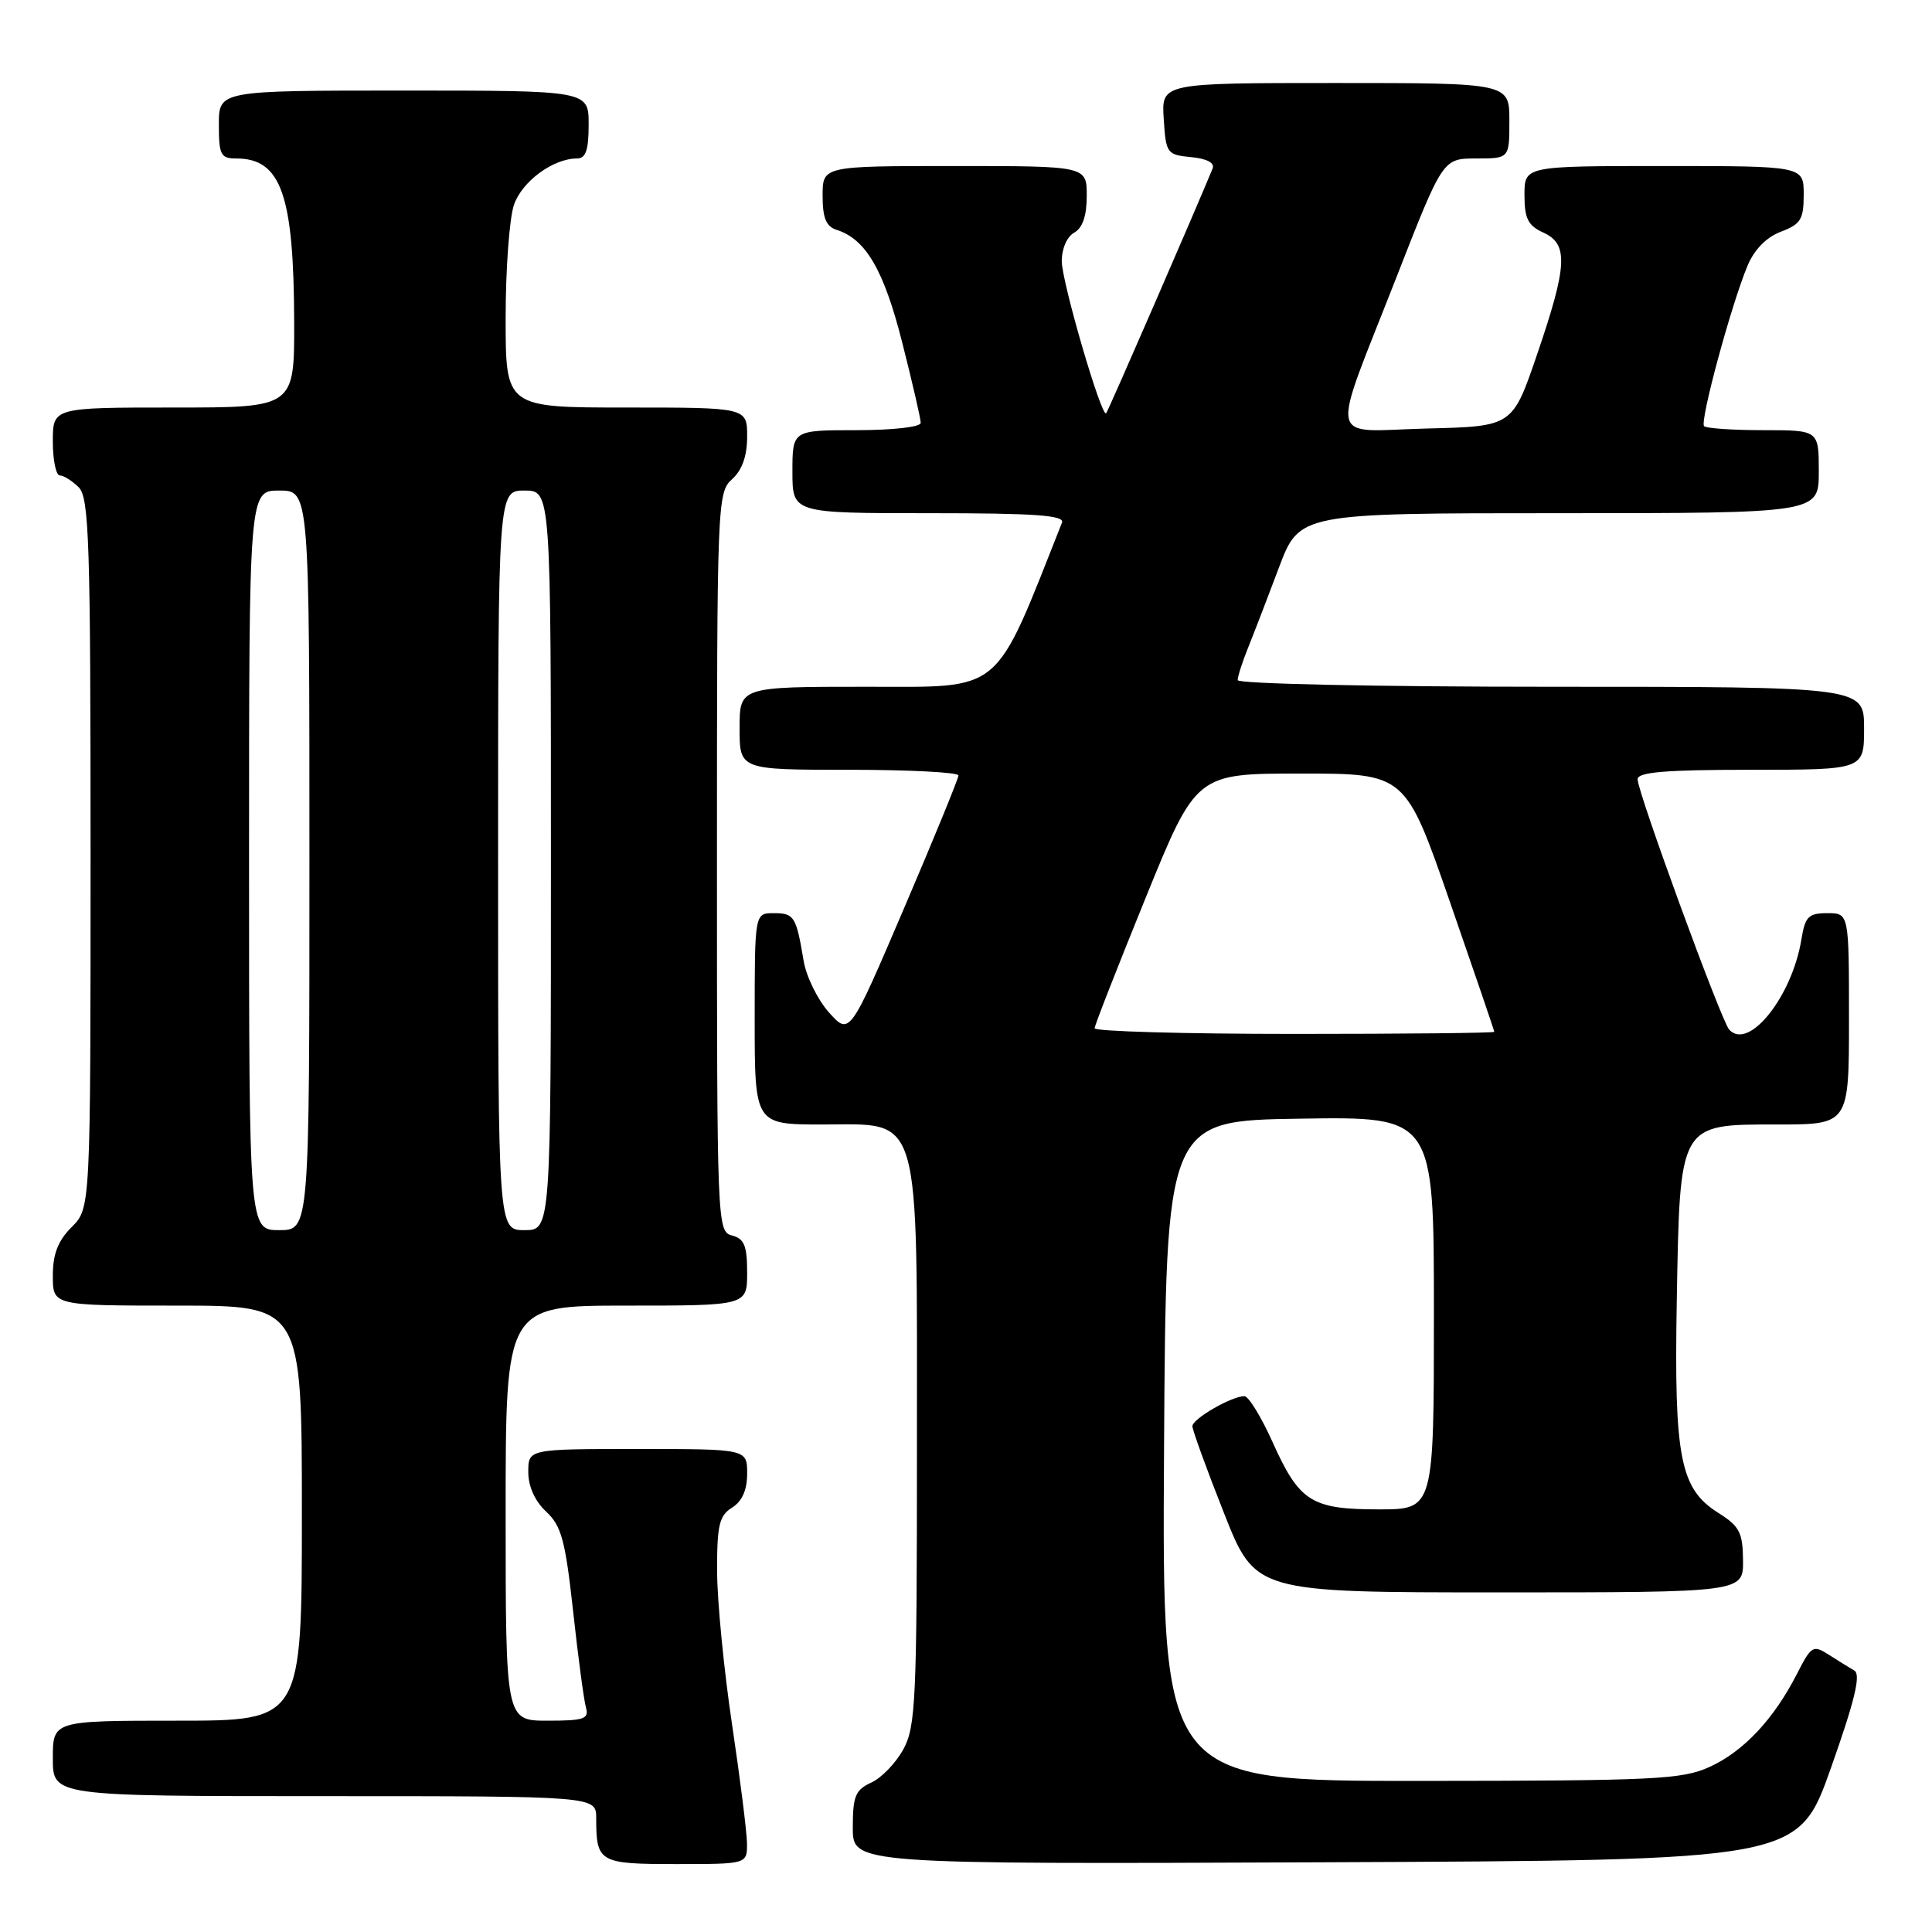 <?xml version="1.0" encoding="UTF-8" standalone="no"?>
<!DOCTYPE svg PUBLIC "-//W3C//DTD SVG 1.1//EN" "http://www.w3.org/Graphics/SVG/1.1/DTD/svg11.dtd" >
<svg xmlns="http://www.w3.org/2000/svg" xmlns:xlink="http://www.w3.org/1999/xlink" version="1.1" viewBox="0 0 256 256">
 <g >
 <path fill="currentColor"
d=" M 98.98 244.25 C 98.96 242.74 98.07 235.65 97.00 228.50 C 95.93 221.35 95.04 212.24 95.02 208.26 C 95.00 202.09 95.30 200.83 97.00 199.77 C 98.34 198.93 99.00 197.44 99.00 195.26 C 99.00 192.00 99.00 192.00 84.50 192.00 C 70.00 192.00 70.00 192.00 70.00 195.05 C 70.00 196.97 70.88 198.91 72.37 200.30 C 74.39 202.18 74.91 204.10 75.94 213.50 C 76.60 219.55 77.37 225.29 77.64 226.25 C 78.07 227.77 77.39 228.00 72.57 228.00 C 67.00 228.00 67.00 228.00 67.00 200.50 C 67.00 173.00 67.00 173.00 83.00 173.00 C 99.00 173.00 99.00 173.00 99.00 168.62 C 99.00 165.07 98.62 164.13 97.00 163.71 C 95.03 163.20 95.00 162.35 95.00 114.25 C 95.00 66.58 95.05 65.26 97.00 63.50 C 98.34 62.29 99.00 60.42 99.00 57.85 C 99.00 54.00 99.00 54.00 83.00 54.00 C 67.00 54.00 67.00 54.00 67.00 42.15 C 67.00 35.63 67.50 28.87 68.11 27.12 C 69.19 24.02 73.30 21.00 76.45 21.00 C 77.62 21.00 78.00 19.90 78.00 16.50 C 78.00 12.00 78.00 12.00 53.50 12.00 C 29.00 12.00 29.00 12.00 29.00 16.50 C 29.00 20.53 29.24 21.00 31.31 21.00 C 37.25 21.00 38.94 25.79 38.98 42.75 C 39.00 54.00 39.00 54.00 23.00 54.00 C 7.00 54.00 7.00 54.00 7.00 58.50 C 7.00 60.98 7.42 63.00 7.93 63.00 C 8.44 63.00 9.56 63.71 10.43 64.57 C 11.81 65.96 12.00 71.75 12.00 113.12 C 12.00 160.09 12.00 160.09 9.50 162.59 C 7.68 164.41 7.00 166.16 7.00 169.05 C 7.00 173.00 7.00 173.00 23.50 173.00 C 40.00 173.00 40.00 173.00 40.00 200.50 C 40.00 228.00 40.00 228.00 23.50 228.00 C 7.00 228.00 7.00 228.00 7.00 233.00 C 7.00 238.00 7.00 238.00 43.00 238.00 C 79.00 238.00 79.00 238.00 79.00 240.92 C 79.00 246.78 79.39 247.00 89.61 247.00 C 99.00 247.00 99.00 247.00 98.98 244.25 Z  M 242.60 234.29 C 245.78 225.30 246.60 221.88 245.71 221.36 C 245.05 220.97 243.51 220.02 242.31 219.25 C 240.25 217.93 240.00 218.08 238.11 221.79 C 235.05 227.79 231.01 232.09 226.54 234.12 C 222.88 235.79 219.32 235.96 188.24 235.98 C 153.98 236.00 153.98 236.00 154.24 192.25 C 154.50 148.50 154.50 148.50 172.25 148.23 C 190.00 147.95 190.00 147.95 190.00 173.98 C 190.00 200.00 190.00 200.00 182.72 200.00 C 173.76 200.00 172.17 198.99 168.61 191.06 C 167.11 187.73 165.44 185.00 164.89 185.00 C 163.20 185.00 158.00 188.00 158.00 188.98 C 158.00 189.48 159.87 194.65 162.17 200.45 C 166.33 211.00 166.33 211.00 198.67 211.00 C 231.00 211.00 231.00 211.00 230.96 206.75 C 230.93 203.07 230.49 202.23 227.71 200.48 C 222.62 197.28 221.82 193.23 222.18 172.45 C 222.60 148.69 222.42 149.00 235.52 149.00 C 245.00 149.00 245.00 149.00 245.00 135.00 C 245.00 121.00 245.00 121.00 242.13 121.00 C 239.63 121.00 239.19 121.45 238.70 124.45 C 237.46 132.08 231.69 139.29 229.12 136.42 C 228.06 135.24 216.97 104.92 216.99 103.25 C 217.00 102.31 220.67 102.00 232.00 102.00 C 247.00 102.00 247.00 102.00 247.00 96.50 C 247.00 91.00 247.00 91.00 205.50 91.00 C 182.35 91.00 164.00 90.61 164.00 90.12 C 164.00 89.64 164.61 87.73 165.36 85.87 C 166.11 84.02 167.95 79.24 169.45 75.25 C 172.17 68.00 172.17 68.00 206.59 68.00 C 241.00 68.00 241.00 68.00 241.00 62.50 C 241.00 57.00 241.00 57.00 233.67 57.00 C 229.63 57.00 226.09 56.76 225.80 56.47 C 225.20 55.87 229.39 40.39 231.56 35.20 C 232.46 33.06 234.06 31.43 235.98 30.70 C 238.61 29.71 239.00 29.07 239.00 25.78 C 239.00 22.00 239.00 22.00 220.50 22.00 C 202.00 22.00 202.00 22.00 202.00 25.84 C 202.00 28.96 202.47 29.89 204.50 30.82 C 207.85 32.34 207.70 35.18 203.66 47.00 C 200.41 56.50 200.41 56.50 189.09 56.78 C 175.68 57.12 176.15 59.47 185.09 36.60 C 191.19 21.00 191.19 21.00 195.59 21.00 C 200.00 21.00 200.00 21.00 200.00 16.00 C 200.00 11.00 200.00 11.00 176.95 11.00 C 153.89 11.00 153.89 11.00 154.20 15.75 C 154.49 20.33 154.62 20.51 157.83 20.82 C 159.91 21.02 160.98 21.58 160.68 22.32 C 158.58 27.46 146.82 54.52 146.57 54.76 C 145.96 55.38 140.72 37.44 140.69 34.63 C 140.68 32.97 141.37 31.37 142.33 30.83 C 143.45 30.21 144.00 28.60 144.00 25.95 C 144.00 22.00 144.00 22.00 126.50 22.00 C 109.00 22.00 109.00 22.00 109.00 25.93 C 109.00 28.87 109.46 30.01 110.84 30.45 C 114.73 31.68 117.11 35.77 119.55 45.39 C 120.90 50.71 122.00 55.49 122.00 56.03 C 122.00 56.58 118.34 57.00 113.50 57.00 C 105.00 57.00 105.00 57.00 105.00 62.50 C 105.00 68.00 105.00 68.00 123.11 68.00 C 137.19 68.00 141.10 68.28 140.72 69.25 C 131.61 92.24 133.08 91.00 114.86 91.00 C 98.00 91.00 98.00 91.00 98.00 96.50 C 98.00 102.00 98.00 102.00 112.50 102.00 C 120.47 102.00 127.00 102.34 127.00 102.75 C 127.00 103.16 123.76 111.08 119.79 120.35 C 112.58 137.21 112.58 137.21 109.84 134.15 C 108.34 132.47 106.82 129.38 106.48 127.29 C 105.50 121.42 105.24 121.00 102.53 121.00 C 100.00 121.00 100.00 121.00 100.00 135.00 C 100.00 149.00 100.00 149.00 108.97 149.00 C 122.20 149.00 121.50 146.60 121.50 192.00 C 121.50 225.25 121.34 228.79 119.70 231.79 C 118.71 233.60 116.80 235.59 115.45 236.20 C 113.34 237.17 113.00 237.99 113.00 242.17 C 113.00 247.02 113.00 247.02 175.64 246.76 C 238.27 246.50 238.27 246.50 242.60 234.29 Z  M 33.00 114.00 C 33.00 65.00 33.00 65.00 37.00 65.00 C 41.00 65.00 41.00 65.00 41.00 114.00 C 41.00 163.00 41.00 163.00 37.00 163.00 C 33.00 163.00 33.00 163.00 33.00 114.00 Z  M 66.00 114.00 C 66.00 65.00 66.00 65.00 69.50 65.00 C 73.00 65.00 73.00 65.00 73.00 114.00 C 73.00 163.00 73.00 163.00 69.50 163.00 C 66.00 163.00 66.00 163.00 66.00 114.00 Z  M 145.04 136.25 C 145.06 135.84 148.10 128.07 151.79 119.00 C 158.50 102.50 158.50 102.50 172.36 102.50 C 186.22 102.50 186.22 102.50 192.11 119.47 C 195.35 128.81 198.00 136.57 198.00 136.72 C 198.00 136.88 186.07 137.00 171.50 137.00 C 156.93 137.00 145.02 136.66 145.04 136.25 Z "/>
</g>
</svg>